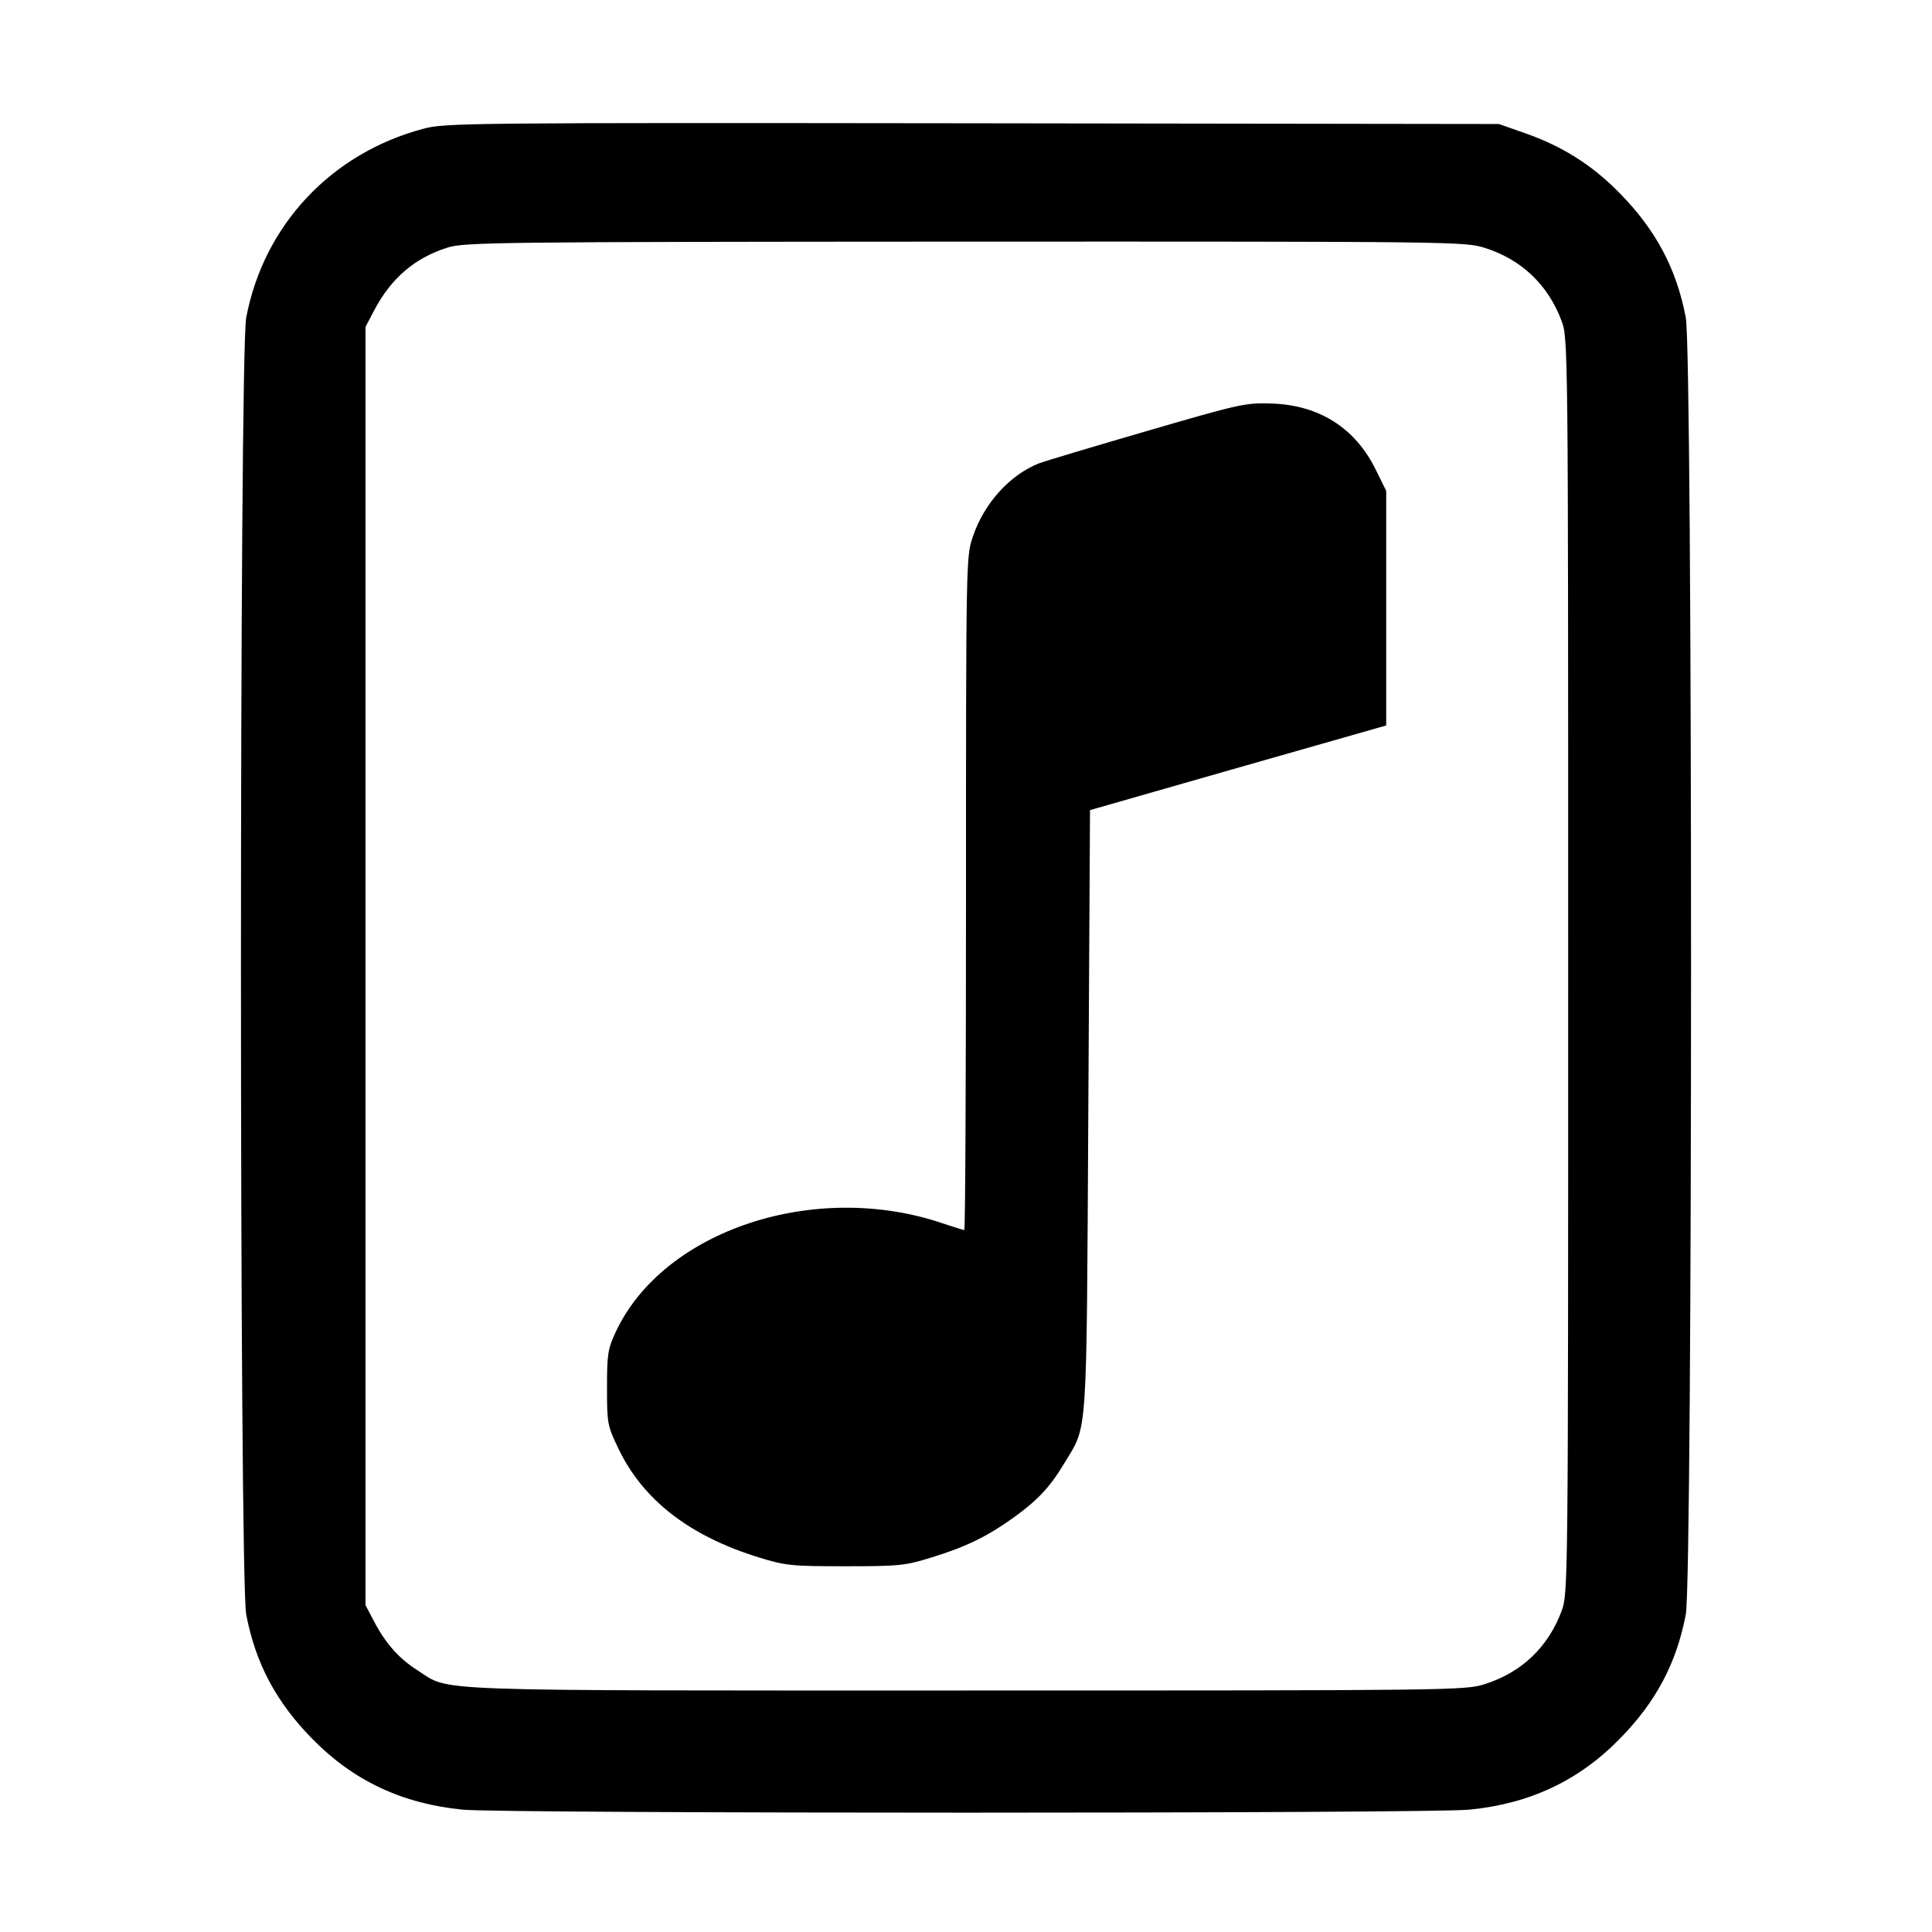 <svg width="1em" height="1em" viewBox="0 0 16 16" class="bi bi-file-music" fill="currentColor" xmlns="http://www.w3.org/2000/svg"><path d="M3.507 1.066 C 2.743 1.269,2.185 1.863,2.039 2.630 C 1.981 2.932,1.981 13.068,2.039 13.370 C 2.116 13.775,2.287 14.096,2.587 14.401 C 2.927 14.748,3.332 14.938,3.833 14.987 C 4.178 15.020,11.822 15.020,12.167 14.987 C 12.668 14.938,13.073 14.748,13.413 14.401 C 13.713 14.096,13.884 13.775,13.961 13.370 C 14.019 13.068,14.019 2.932,13.961 2.630 C 13.884 2.225,13.713 1.904,13.413 1.599 C 13.186 1.367,12.939 1.211,12.627 1.102 L 12.413 1.027 8.053 1.021 C 3.877 1.016,3.685 1.018,3.507 1.066 M12.297 2.053 C 12.600 2.149,12.821 2.359,12.932 2.657 C 12.986 2.801,12.987 2.840,12.987 8.000 C 12.987 13.160,12.986 13.199,12.932 13.343 C 12.821 13.641,12.600 13.851,12.297 13.947 C 12.131 13.999,12.057 14.000,8.002 14.000 C 3.454 14.000,3.736 14.010,3.461 13.835 C 3.306 13.737,3.196 13.614,3.100 13.432 L 3.027 13.293 3.027 8.000 L 3.027 2.707 3.099 2.570 C 3.239 2.304,3.434 2.137,3.704 2.051 C 3.845 2.006,4.092 2.003,7.991 2.001 C 12.059 2.000,12.131 2.001,12.297 2.053 M9.493 3.571 C 9.046 3.701,8.646 3.821,8.605 3.837 C 8.362 3.933,8.149 4.169,8.056 4.446 C 8.001 4.610,8.000 4.641,8.000 7.399 C 8.000 8.932,7.994 10.187,7.986 10.187 C 7.978 10.187,7.897 10.161,7.806 10.131 C 6.748 9.772,5.494 10.189,5.100 11.029 C 5.033 11.173,5.027 11.214,5.027 11.493 C 5.027 11.791,5.030 11.806,5.123 12.000 C 5.327 12.424,5.713 12.722,6.285 12.898 C 6.504 12.966,6.553 12.971,7.000 12.971 C 7.447 12.971,7.496 12.966,7.715 12.898 C 7.995 12.812,8.171 12.727,8.387 12.573 C 8.592 12.426,8.694 12.318,8.813 12.120 C 9.010 11.792,8.997 11.972,9.013 9.201 L 9.027 6.709 10.253 6.358 L 11.480 6.008 11.480 5.037 L 11.480 4.065 11.393 3.889 C 11.224 3.545,10.926 3.355,10.533 3.342 C 10.316 3.334,10.272 3.344,9.493 3.571 " stroke="none" fill="black" fill-rule="evenodd"></path></svg>